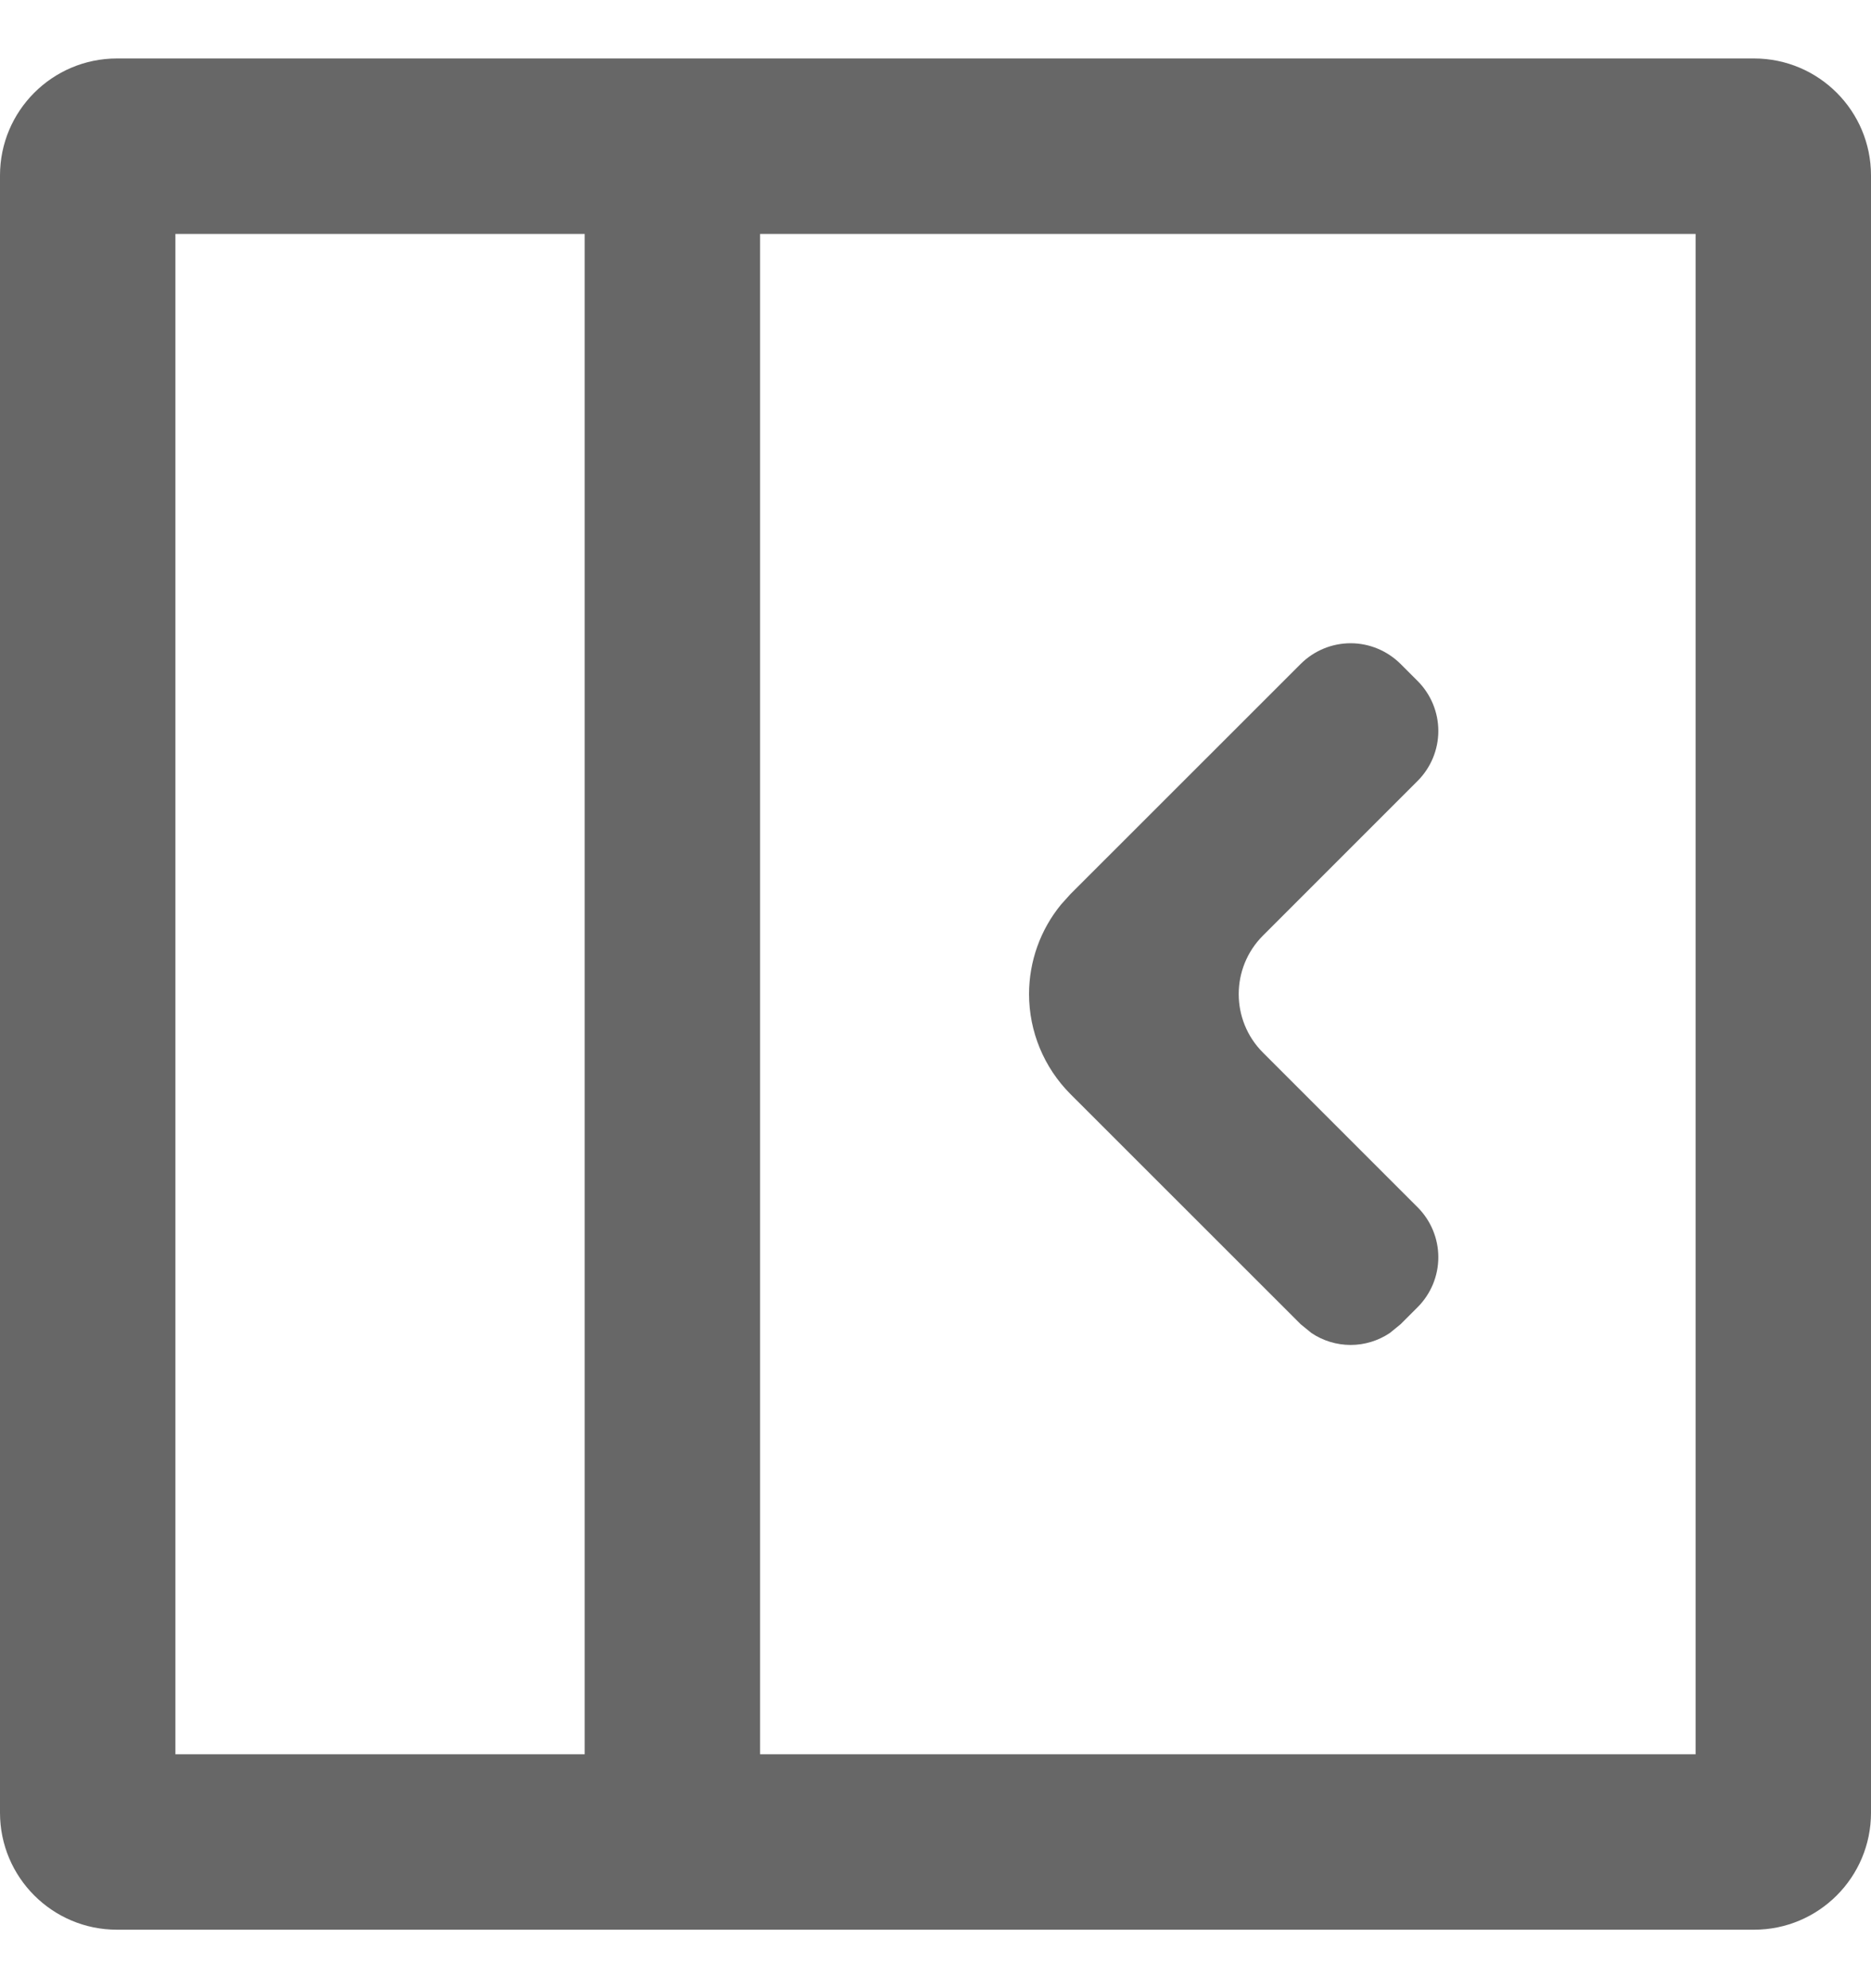 <svg width="16" height="17" viewBox="0 0 16 17" fill="none" xmlns="http://www.w3.org/2000/svg">
<path d="M15 0.5C15.552 0.5 16 0.948 16 1.5V15.5C16 16.052 15.552 16.5 15 16.5H1C0.448 16.5 0 16.052 0 15.5V1.5C0 0.948 0.448 0.5 1 0.5H15ZM1.5 15H5V2H1.5V15ZM6.5 15H14.5V2H6.5V15ZM11.55 5.5C11.71 5.5 11.863 5.564 11.977 5.677L12.123 5.823C12.236 5.936 12.3 6.09 12.3 6.25C12.3 6.41 12.236 6.564 12.123 6.677L10.8 8C10.524 8.276 10.524 8.724 10.8 9L12.123 10.323C12.236 10.436 12.3 10.59 12.3 10.75C12.3 10.91 12.236 11.064 12.123 11.177L11.977 11.323L11.885 11.398C11.786 11.464 11.67 11.5 11.55 11.5C11.43 11.5 11.313 11.464 11.215 11.398L11.123 11.323L9.153 9.354C8.927 9.127 8.8 8.82 8.8 8.5C8.8 8.22 8.897 7.95 9.073 7.735L9.153 7.646L11.123 5.677C11.236 5.564 11.39 5.5 11.55 5.5Z" fill="#676767"/>
</svg>
